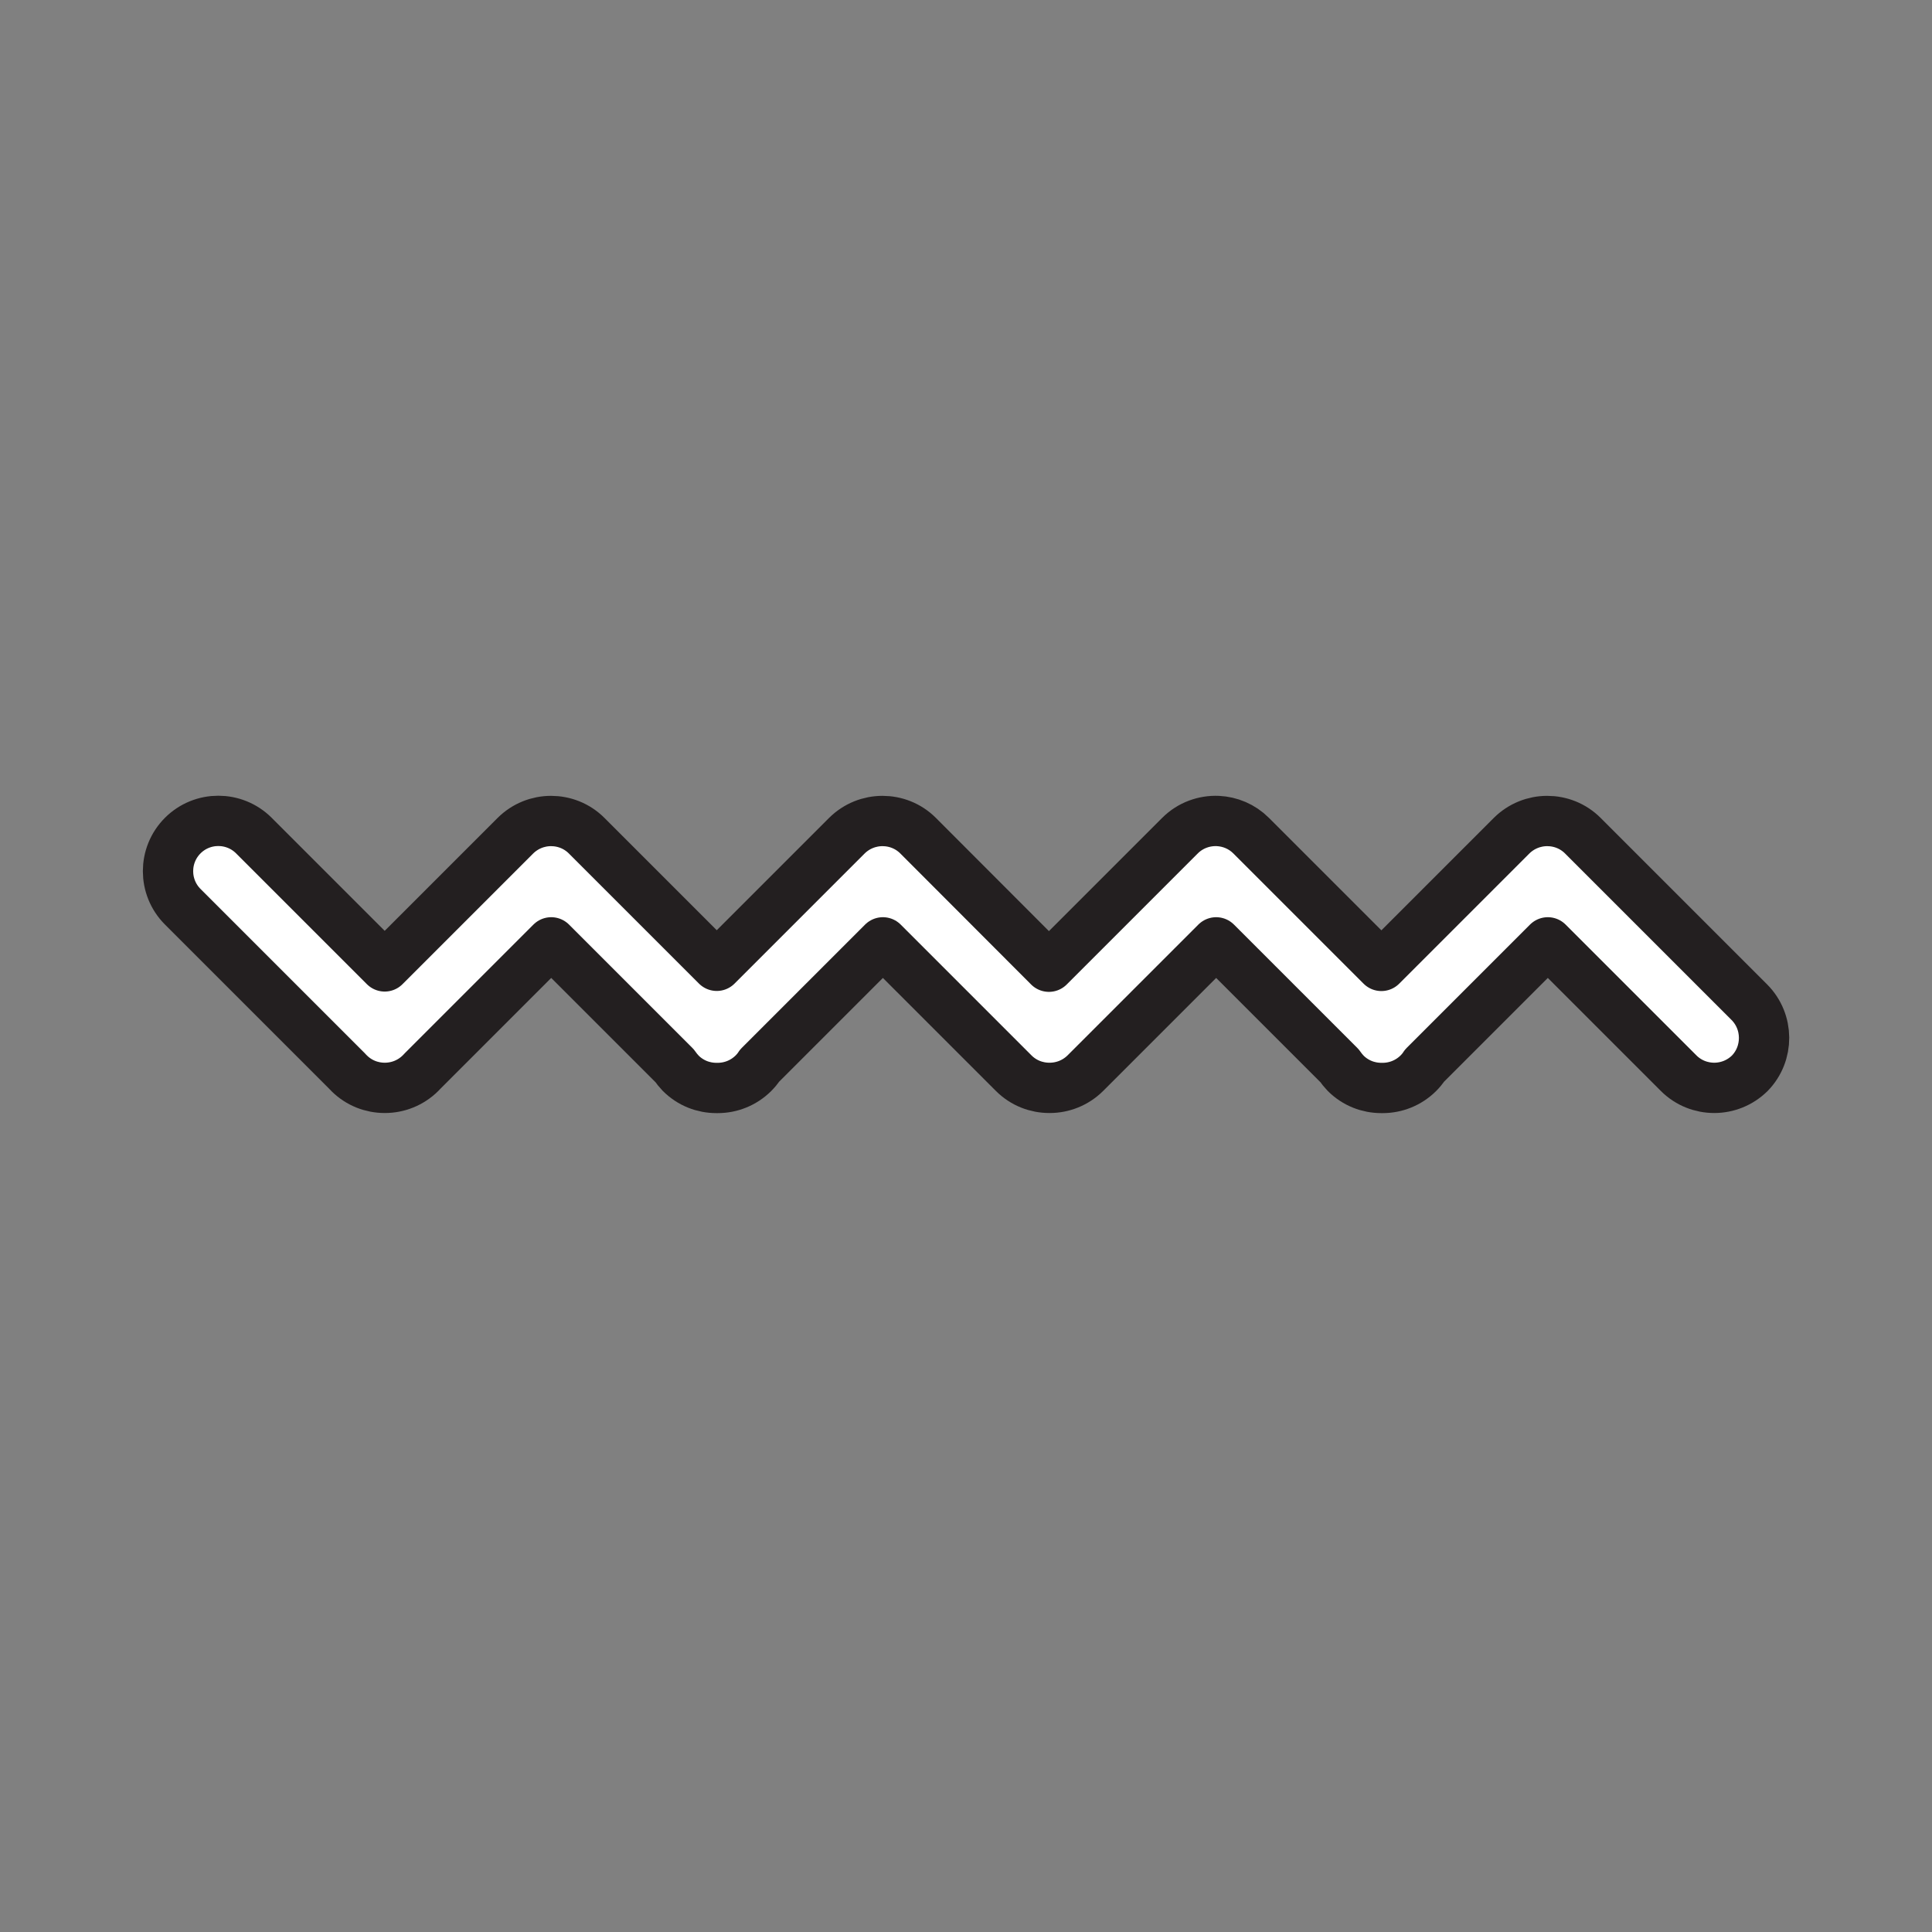 <svg xmlns="http://www.w3.org/2000/svg" viewBox="0 0 1920 1920">
    <rect x="0" y="0" width="1920" height="1920" fill="#808080" stroke="none"/>
    <style>
        .st0{fill:#fff}.st1{fill:none;stroke:#231f20;stroke-width:50;stroke-linecap:round;stroke-linejoin:round;stroke-miterlimit:10}
    </style>
    <path class="st0" d="M1738.4 995.9l-165.3-165.3-.1-.1c-9.8-9.8-22.6-14.6-35.4-14.6-12.8 0-25.6 4.9-35.4 14.6l-.1.1-129.3 129.3-129.3-129.3-.1-.1c-9.2-9.2-21-14-33-14.6-13.6-.6-27.4 4.2-37.8 14.6l-.1.1-130.1 130.1-129.9-130.1-.1-.1c-9.8-9.8-22.6-14.6-35.4-14.6-12.8 0-25.6 4.9-35.4 14.6l-.1.1-129.2 129.2-129.2-129.2-.1-.1c-9.8-9.8-22.6-14.6-35.4-14.6-12.8 0-25.6 4.9-35.4 14.6l-.1.1-129.8 129.8-130-130c-19.5-19.5-51.2-19.5-70.7 0s-19.5 51.2 0 70.7l163.2 163.2c.7.7 1.3 1.5 2.1 2.2 9.8 9.8 22.6 14.6 35.4 14.6h.2c12.8 0 25.6-4.9 35.4-14.6.7-.7 1.4-1.4 2.1-2.2l127.8-127.8 122.6 122.6c1.8 2.6 3.8 5.1 6.1 7.5 9.8 9.8 22.6 14.6 35.4 14.6h1.4c12.8 0 25.6-4.9 35.4-14.6 2.3-2.3 4.4-4.8 6.1-7.5l122.6-122.6 130 130c9.8 9.8 22.6 14.6 35.4 14.6h.4c12.8 0 25.6-4.9 35.4-14.6l130-130 122.6 122.6c1.8 2.6 3.8 5.1 6.1 7.5 9.8 9.8 22.6 14.6 35.4 14.6h1.4c12.8 0 25.6-4.9 35.4-14.6 2.3-2.3 4.4-4.8 6.1-7.5l122.6-122.6 130 130c9.8 9.8 22.6 14.6 35.4 14.6s25.6-4.9 35.4-14.6c18.9-19.5 18.9-51.1-.6-70.6z" id="Layer_3"/>
    <path class="st1" d="M1738.4 995.9l-165.3-165.3-.1-.1c-9.8-9.8-22.6-14.6-35.4-14.6-12.8 0-25.6 4.9-35.4 14.6l-.1.1-129.3 129.3-129.3-129.3-.1-.1c-9.2-9.2-21-14-33-14.6-13.6-.6-27.4 4.2-37.8 14.6l-.1.1-130.1 130.1-129.9-130.1-.1-.1c-9.8-9.8-22.6-14.6-35.4-14.6-12.8 0-25.6 4.9-35.4 14.6l-.1.1-129.2 129.2-129.2-129.2-.1-.1c-9.8-9.8-22.6-14.6-35.4-14.6-12.8 0-25.6 4.9-35.4 14.6l-.1.1-129.8 129.8-130-130c-19.5-19.5-51.2-19.5-70.7 0s-19.5 51.2 0 70.7l163.2 163.2c.7.7 1.3 1.5 2.1 2.2 9.8 9.8 22.6 14.6 35.4 14.6h.2c12.8 0 25.6-4.9 35.4-14.6.7-.7 1.4-1.4 2.1-2.2l127.8-127.8 122.6 122.6c1.8 2.6 3.8 5.1 6.1 7.5 9.8 9.8 22.6 14.6 35.4 14.6h1.4c12.8 0 25.6-4.9 35.4-14.6 2.3-2.3 4.4-4.8 6.1-7.5l122.6-122.6 130 130c9.8 9.8 22.6 14.6 35.4 14.6h.4c12.8 0 25.6-4.9 35.4-14.6l130-130 122.6 122.6c1.8 2.6 3.8 5.1 6.1 7.5 9.8 9.8 22.6 14.6 35.4 14.6h1.4c12.8 0 25.6-4.9 35.4-14.6 2.3-2.3 4.4-4.8 6.1-7.5l122.6-122.6 130 130c9.8 9.8 22.6 14.6 35.4 14.6s25.6-4.9 35.4-14.6c18.9-19.5 18.9-51.1-.6-70.6z" id="STROKES"/>
</svg>
